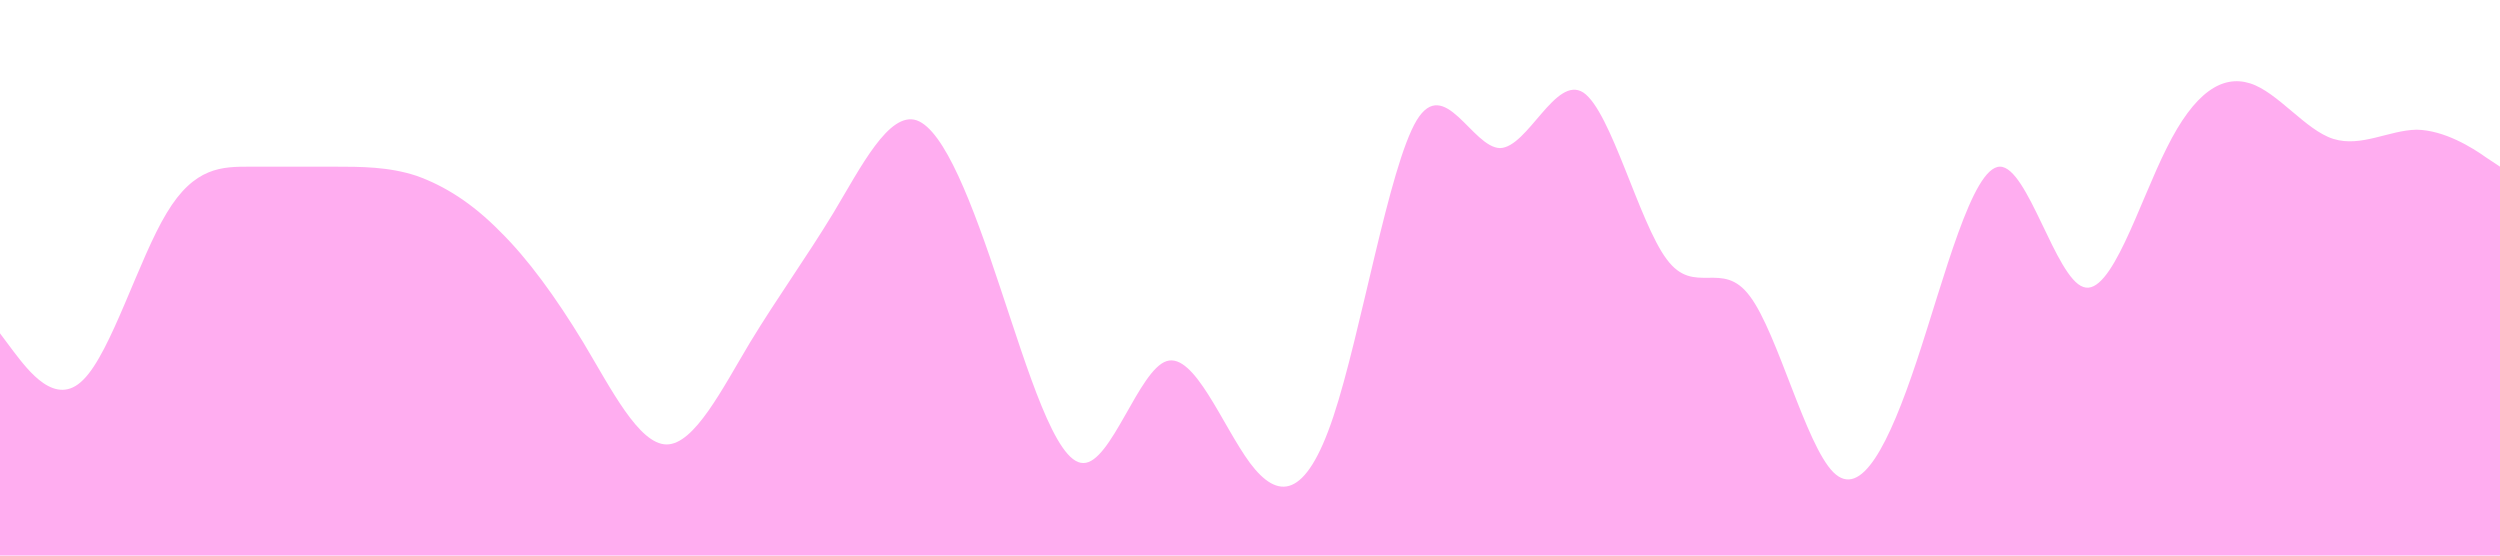 <?xml version="1.0" standalone="no"?><svg xmlns="http://www.w3.org/2000/svg" viewBox="0 0 1440 320"><path fill="#FFADF0" fill-opacity="1" d="M0,192L8,202.7C16,213,32,235,48,218.7C64,203,80,149,96,122.7C112,96,128,96,144,96C160,96,176,96,192,96C208,96,224,96,240,101.3C256,107,272,117,288,133.3C304,149,320,171,336,197.3C352,224,368,256,384,256C400,256,416,224,432,197.3C448,171,464,149,480,122.7C496,96,512,64,528,69.3C544,75,560,117,576,165.3C592,213,608,267,624,266.7C640,267,656,213,672,208C688,203,704,245,720,266.7C736,288,752,288,768,240C784,192,800,96,816,69.3C832,43,848,85,864,85.3C880,85,896,43,912,53.3C928,64,944,128,960,149.3C976,171,992,149,1008,170.7C1024,192,1040,256,1056,272C1072,288,1088,256,1104,208C1120,160,1136,96,1152,96C1168,96,1184,160,1200,165.3C1216,171,1232,117,1248,85.3C1264,53,1280,43,1296,48C1312,53,1328,75,1344,80C1360,85,1376,75,1392,74.7C1408,75,1424,85,1432,90.7L1440,96L1440,320L1432,320C1424,320,1408,320,1392,320C1376,320,1360,320,1344,320C1328,320,1312,320,1296,320C1280,320,1264,320,1248,320C1232,320,1216,320,1200,320C1184,320,1168,320,1152,320C1136,320,1120,320,1104,320C1088,320,1072,320,1056,320C1040,320,1024,320,1008,320C992,320,976,320,960,320C944,320,928,320,912,320C896,320,880,320,864,320C848,320,832,320,816,320C800,320,784,320,768,320C752,320,736,320,720,320C704,320,688,320,672,320C656,320,640,320,624,320C608,320,592,320,576,320C560,320,544,320,528,320C512,320,496,320,480,320C464,320,448,320,432,320C416,320,400,320,384,320C368,320,352,320,336,320C320,320,304,320,288,320C272,320,256,320,240,320C224,320,208,320,192,320C176,320,160,320,144,320C128,320,112,320,96,320C80,320,64,320,48,320C32,320,16,320,8,320L0,320Z"></path></svg>